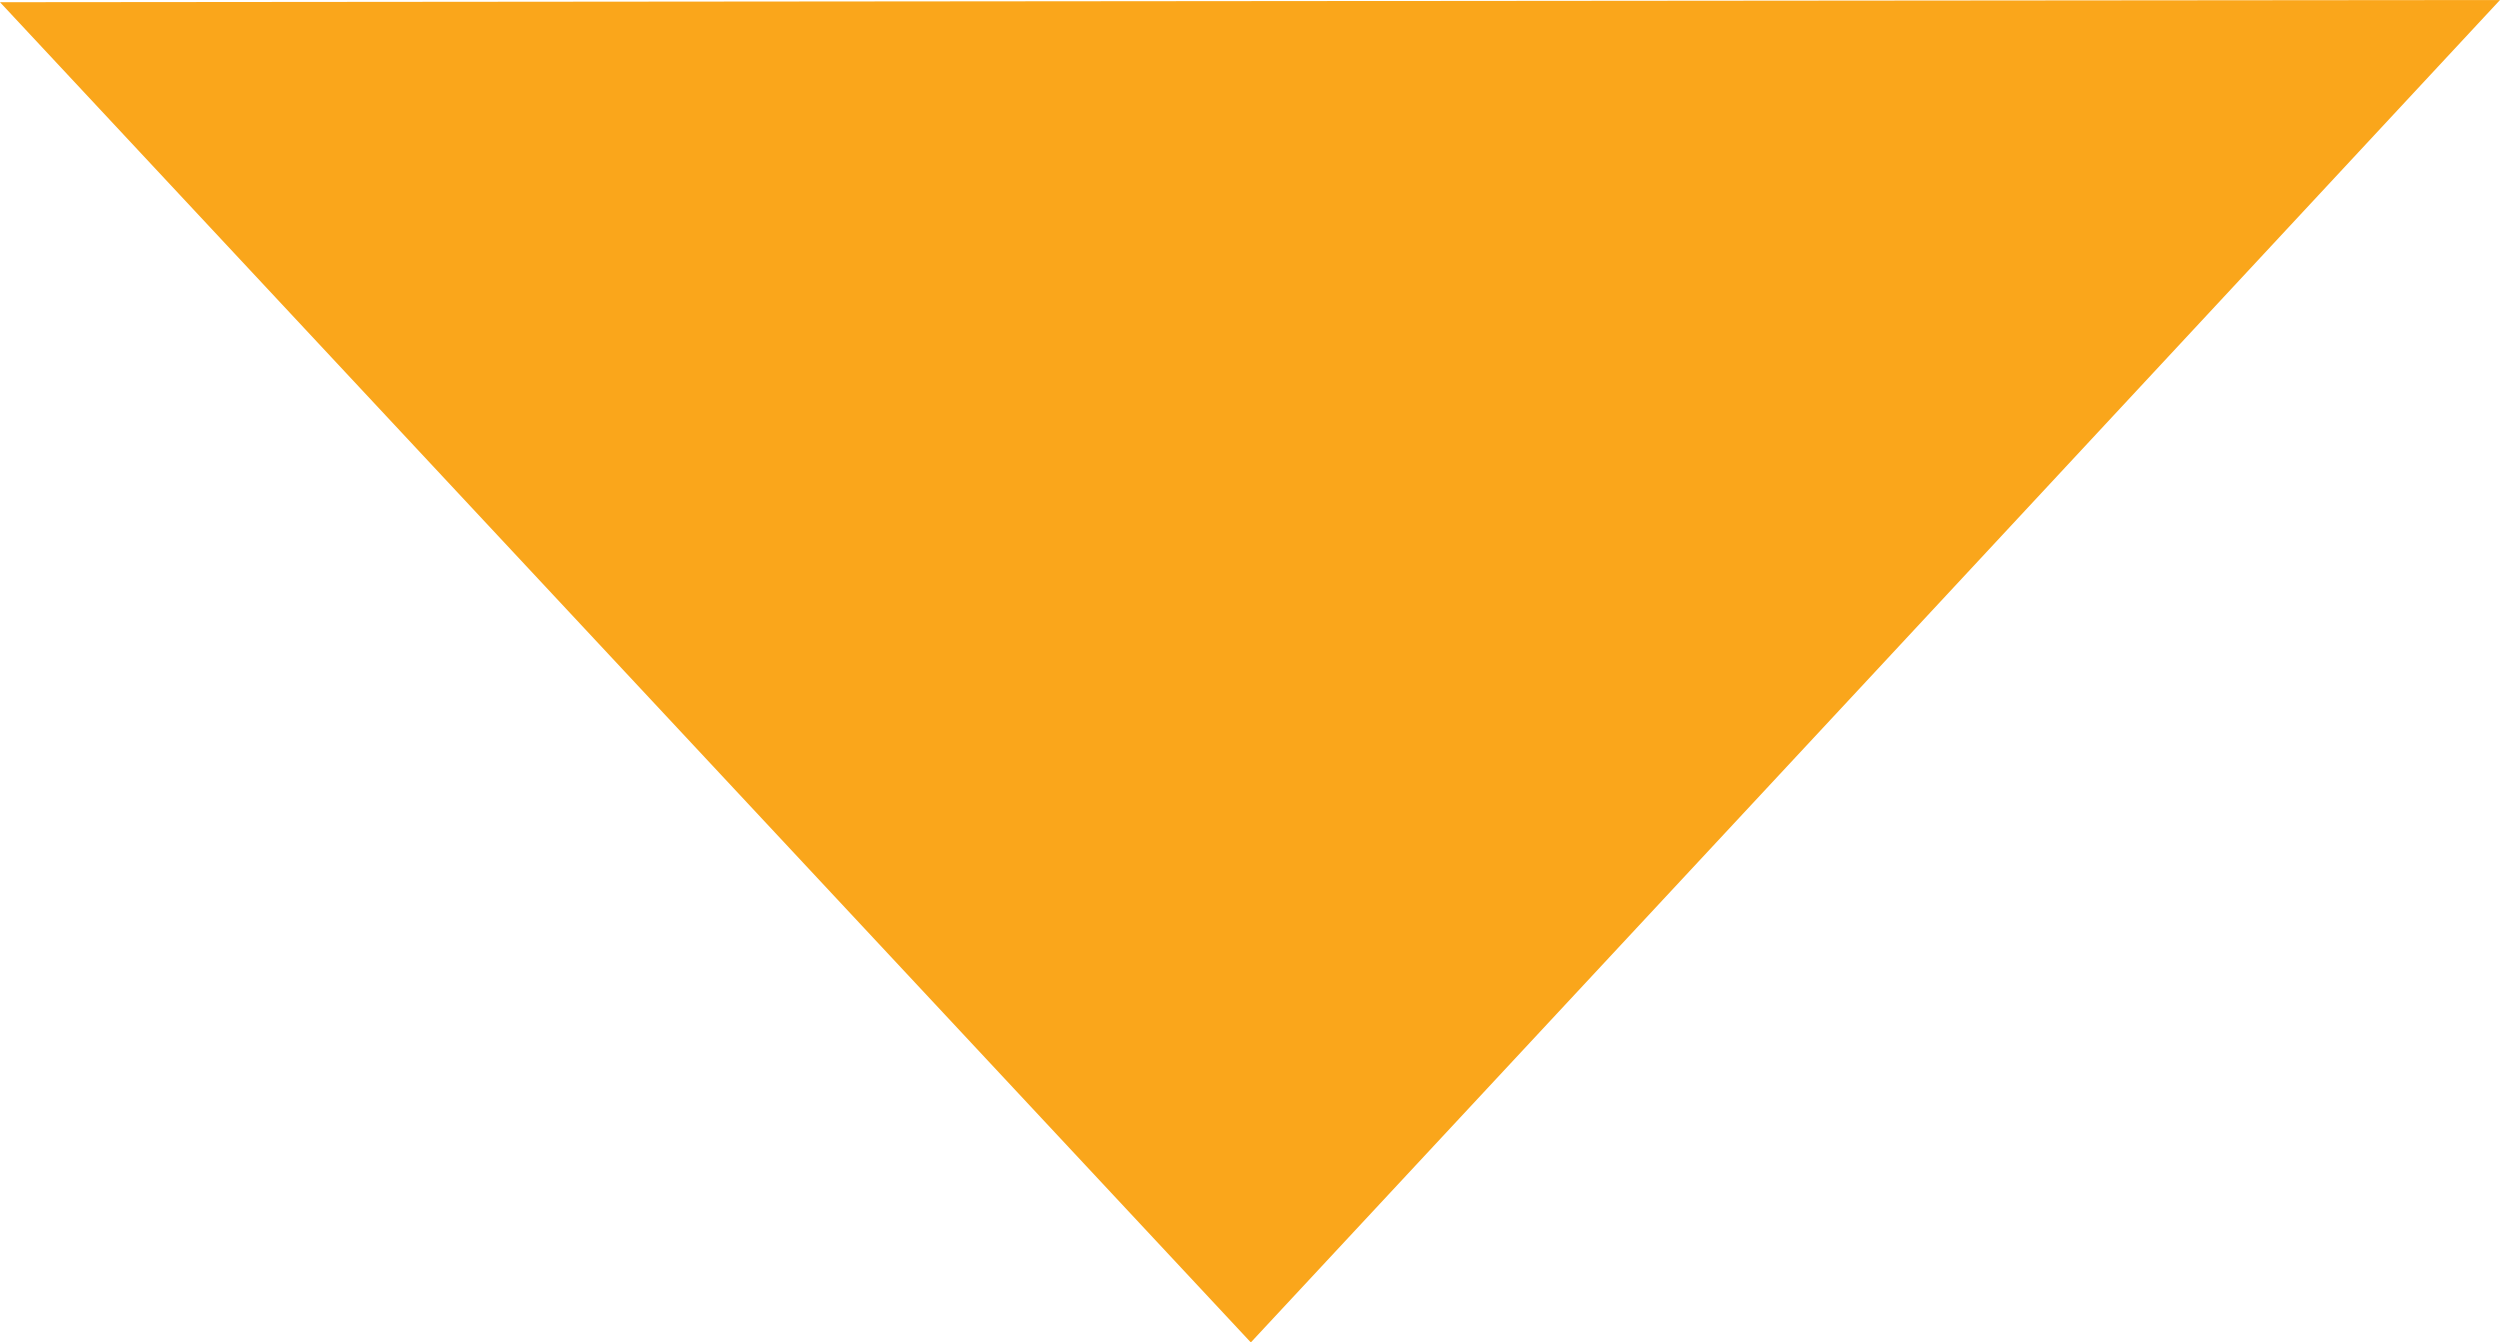 <?xml version="1.0" encoding="utf-8"?>
<!-- Generator: Adobe Illustrator 19.2.1, SVG Export Plug-In . SVG Version: 6.00 Build 0)  -->
<svg version="1.1" id="Layer_1" xmlns="http://www.w3.org/2000/svg" xmlns:xlink="http://www.w3.org/1999/xlink" x="0px" y="0px"
	 viewBox="0 0 453.1 243.3" style="enable-background:new 0 0 453.1 243.3;" xml:space="preserve">
<style type="text/css">
	.st0{fill:#FAA61B;}
</style>
<polygon class="st0" points="0,0.4 226.5,0.2 453.1,0 339.9,121.7 226.7,243.3 113.3,121.8 "/>
</svg>
